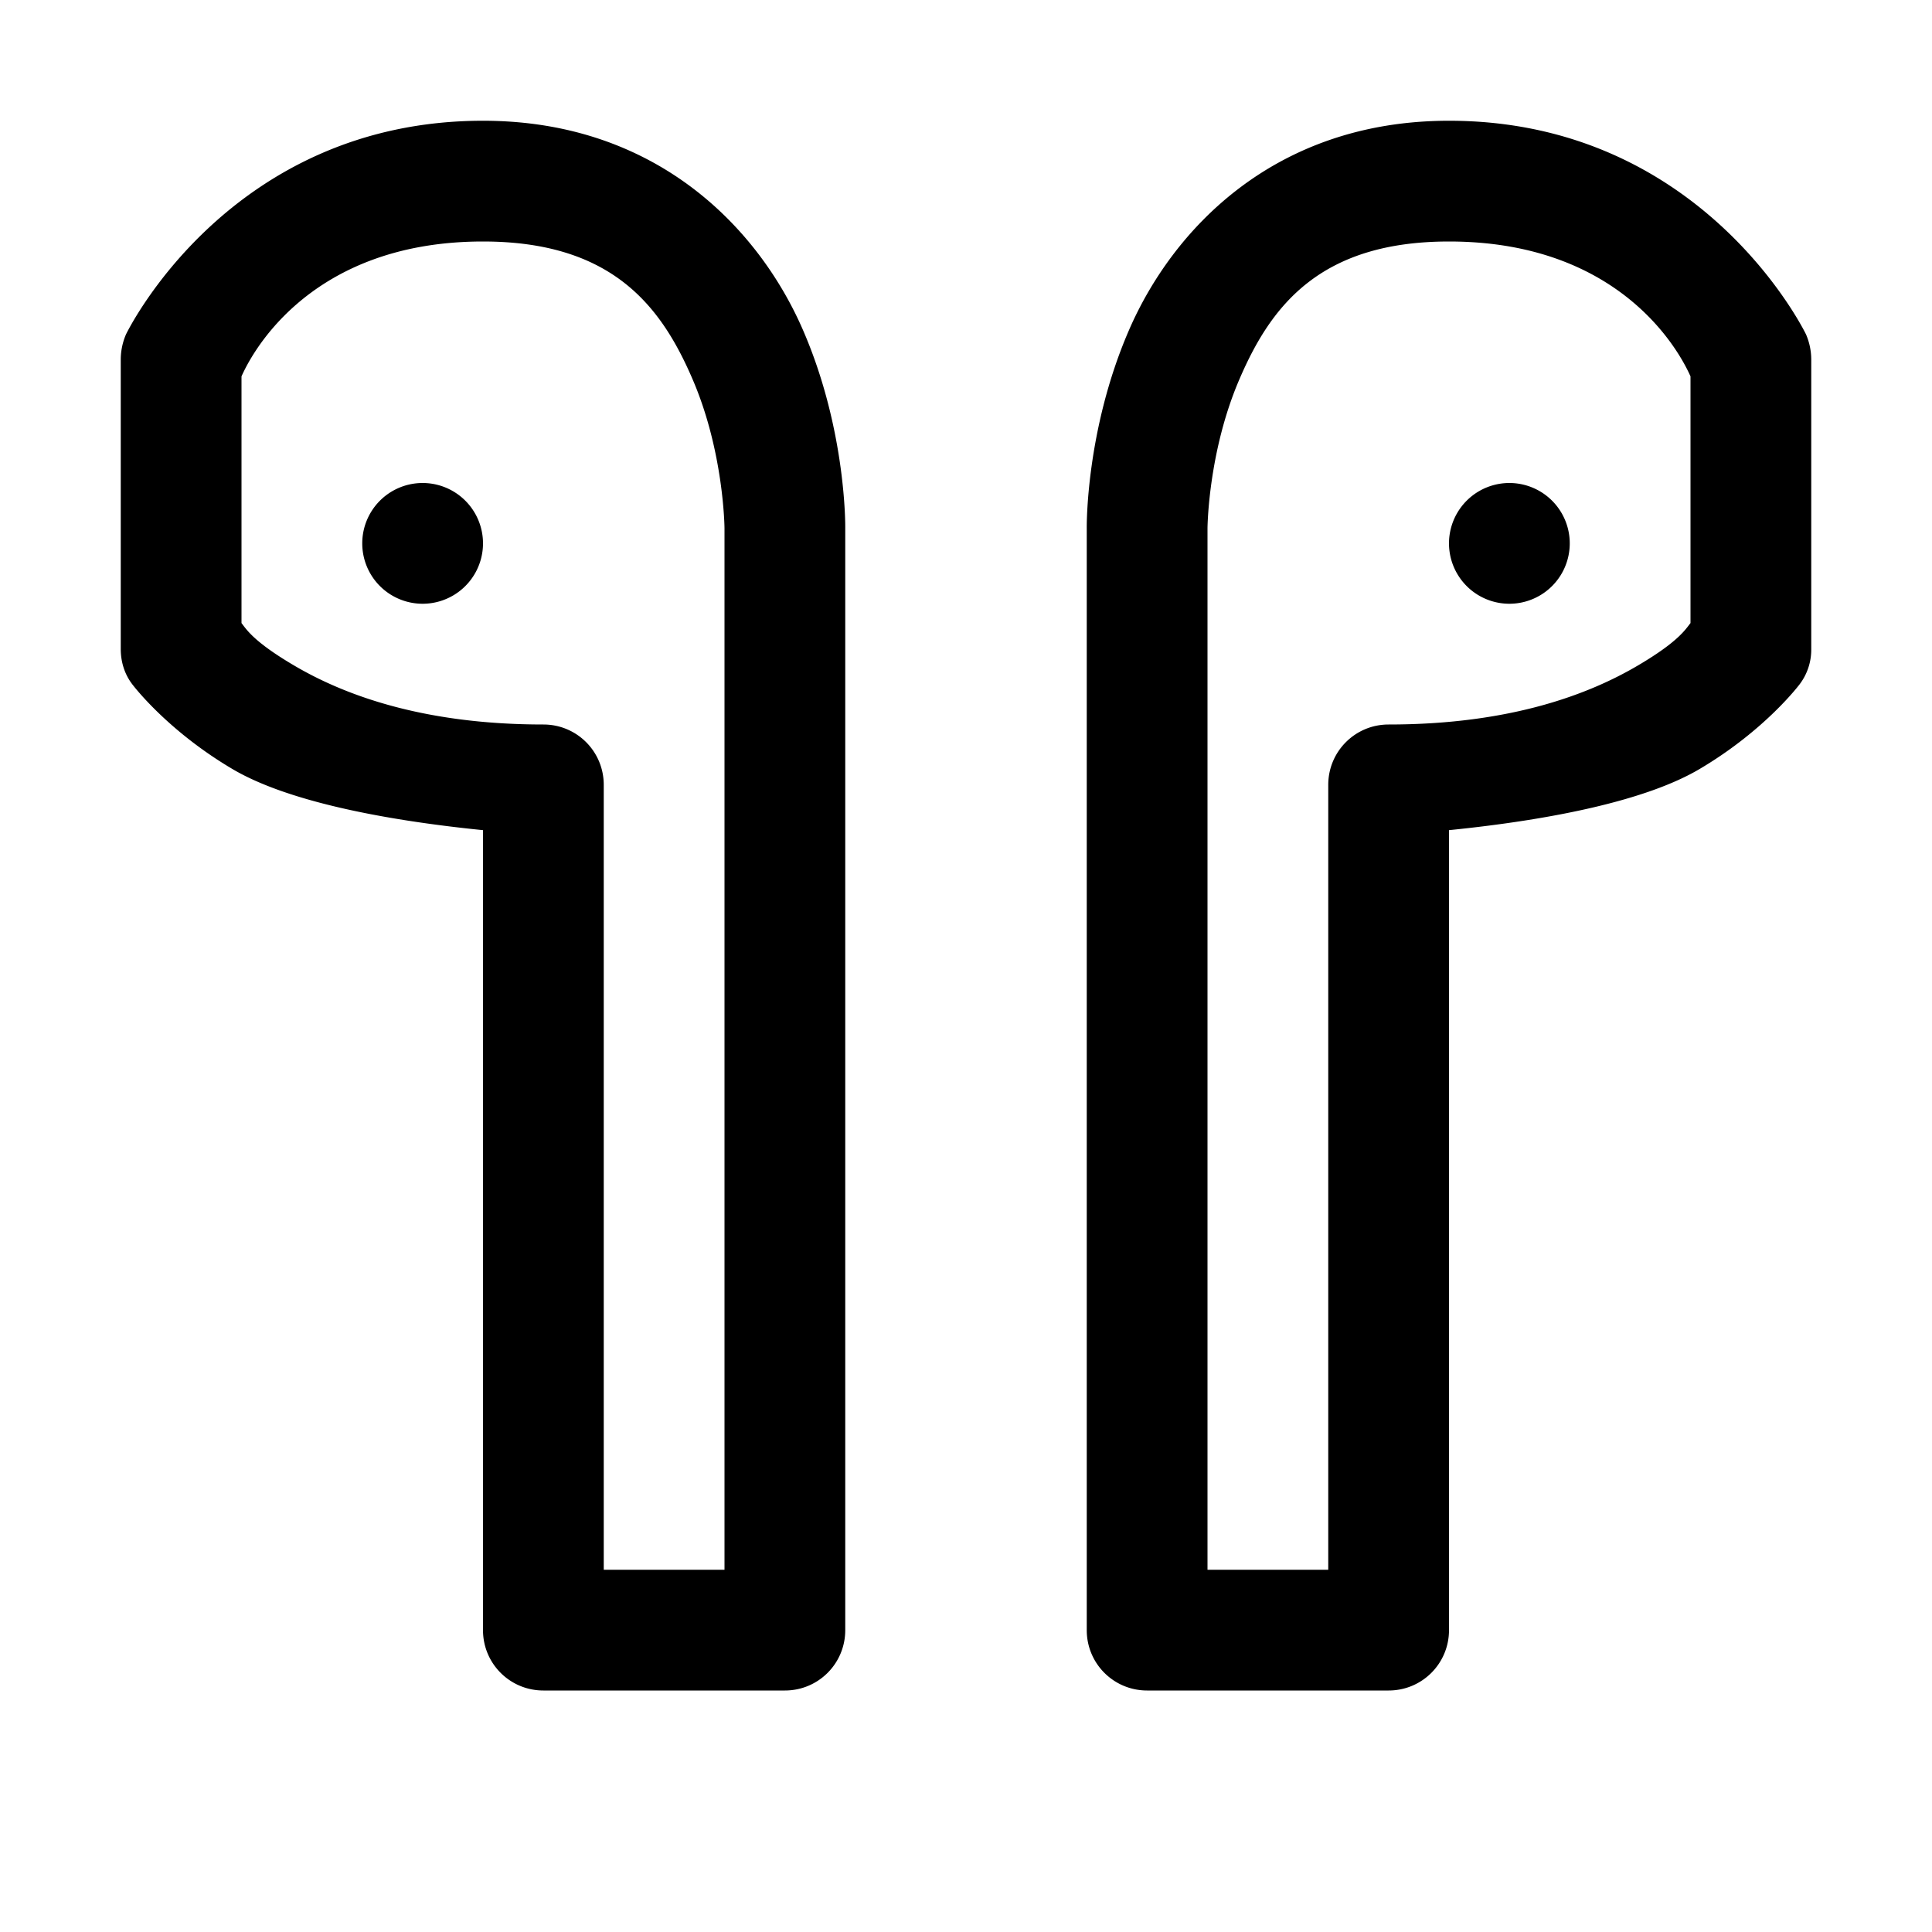 <svg xmlns="http://www.w3.org/2000/svg" viewBox="0 0 16 16"><path d="M4 1C1.89 1 1.043 2.77 1.043 2.77A.53.53 0 0 0 1 2.977v2.398c0 .105.031.207.094.29 0 0 .281.378.828.702.441.262 1.226.422 2.078.508V13.5c0 .277.223.5.5.5h2c.277 0 .5-.223.5-.5V4.375s.012-.805-.348-1.637C6.293 1.906 5.45 1 4 1zm8 0c-1.45 0-2.293.906-2.652 1.738C8.988 3.57 9 4.375 9 4.375V13.5c0 .277.223.5.5.5h2c.277 0 .5-.223.5-.5V6.875c.852-.086 1.637-.246 2.078-.508.547-.324.828-.703.828-.703A.474.474 0 0 0 15 5.375V2.977a.53.53 0 0 0-.043-.207S14.109 1 12 1zM4 2c1.066 0 1.473.531 1.734 1.137.262.605.266 1.238.266 1.238V13H5V6.5c0-.277-.223-.5-.5-.5-1.016 0-1.668-.254-2.07-.492-.332-.196-.39-.297-.43-.348V3.117C2.047 3.012 2.504 2 4 2zm8 0c1.496 0 1.953 1.012 2 1.117V5.16c-.04.05-.098.152-.43.348-.402.238-1.054.492-2.07.492-.277 0-.5.223-.5.5V13h-1V4.375s.004-.633.266-1.238C10.527 2.53 10.934 2 12 2zM3.5 4a.499.499 0 1 0 0 1 .499.499 0 1 0 0-1zm9 0a.499.499 0 1 0 0 1 .499.499 0 1 0 0-1z"/></svg>